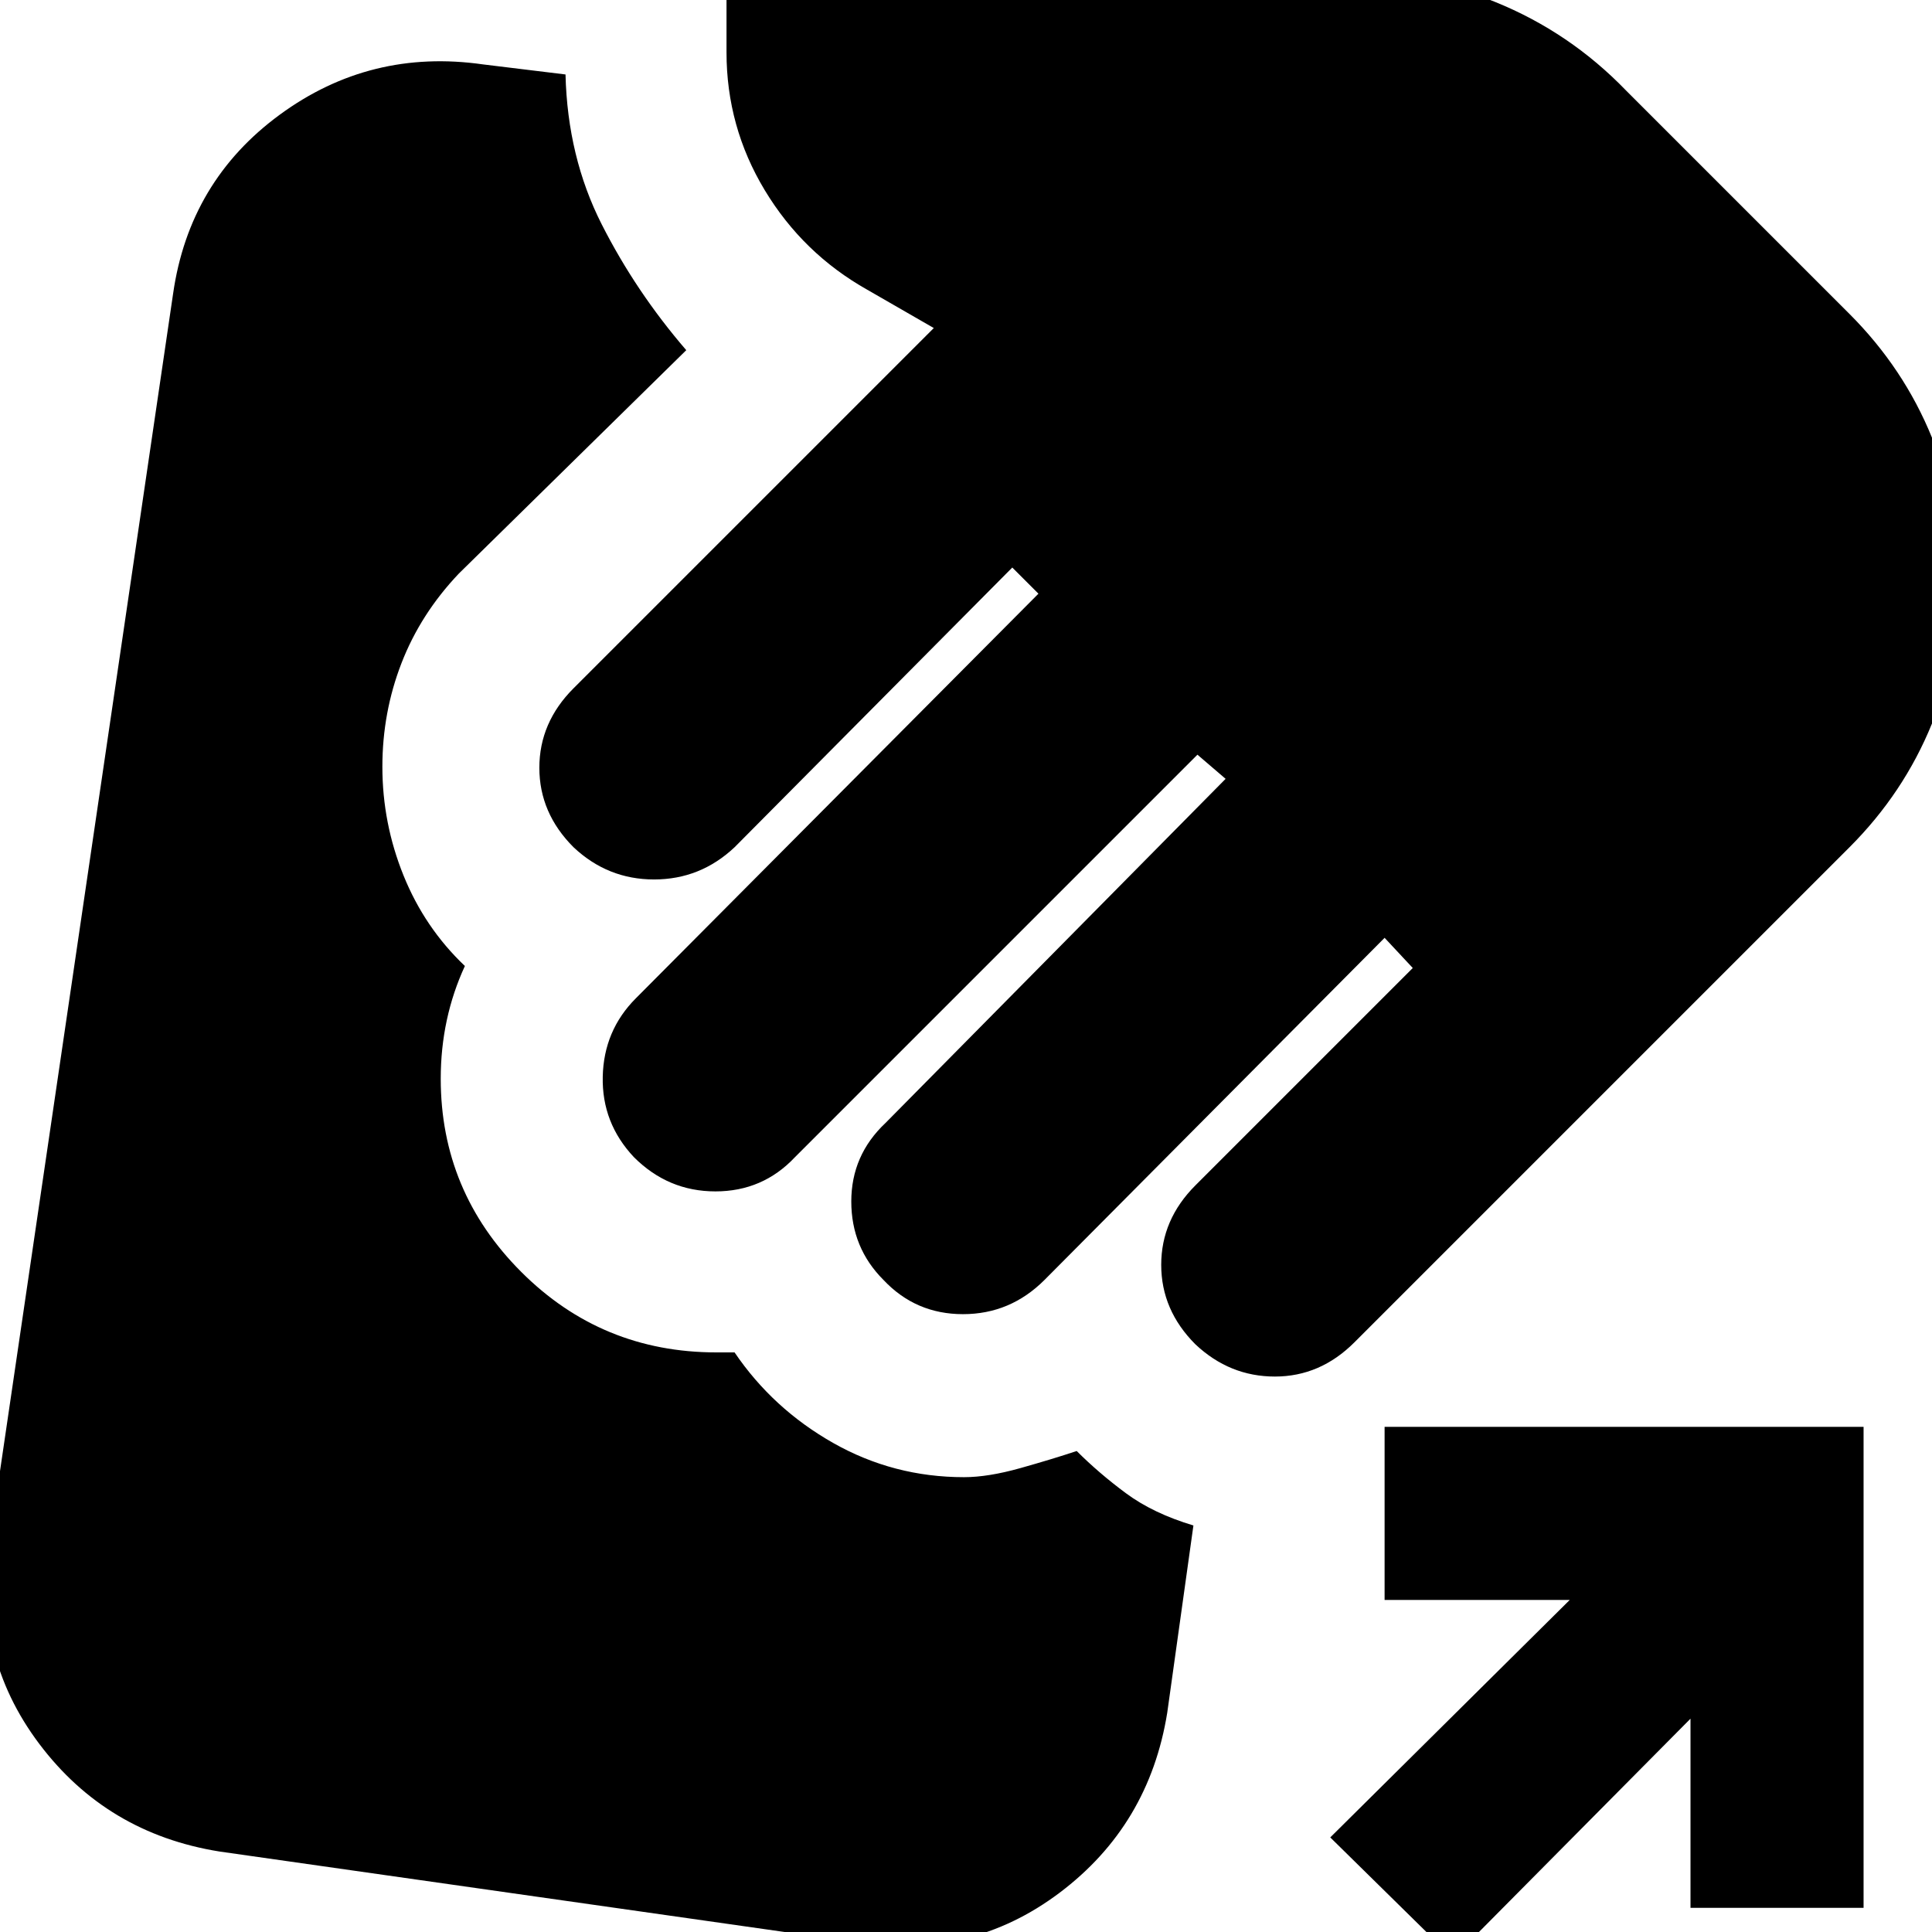 <svg xmlns="http://www.w3.org/2000/svg" height="24" viewBox="0 -960 960 960" width="24"><path d="M425 5 109-40q-56-9-89.5-53.5T-5-195l91-619q8-56 53-89t101-25l41 5q1 41 18 74.5t42 62.5L228-675q-19 20-28.5 44.5T190-579q0 28 10.5 54t30.5 45q-6 13-9 27t-3 29q0 56 40 96t97 40h9q19 28 49 45t65 17q12 0 28-4.5t28-8.5q11 11 24.5 21t33.5 16l-13 93q-9 56-53.5 89.5T425 5Zm169-297q-17-17-17-39.5t17-39.5l108-108-14-15-169 170q-17 17-40.5 17T439-324q-16-16-16-39t17-39l169-171-14-12-200 200q-16 17-39.5 17T315-385q-16-17-15.5-40t16.5-39l200-201-13-13-138 139q-17 16-40 16t-40-16q-17-17-17-39.5t17-39.5l179-179-33-19q-32-18-51-49.5T361-934v-40h304q41 0 78 15t65 44l111 111q27 27 41 61.5t14 71.5q0 36-14 70.5T919-539L673-293q-17 17-39.5 17T594-292ZM722 13l-61-60 119-118h-92v-86h238v239h-86v-94L722 13Z"/></svg>
